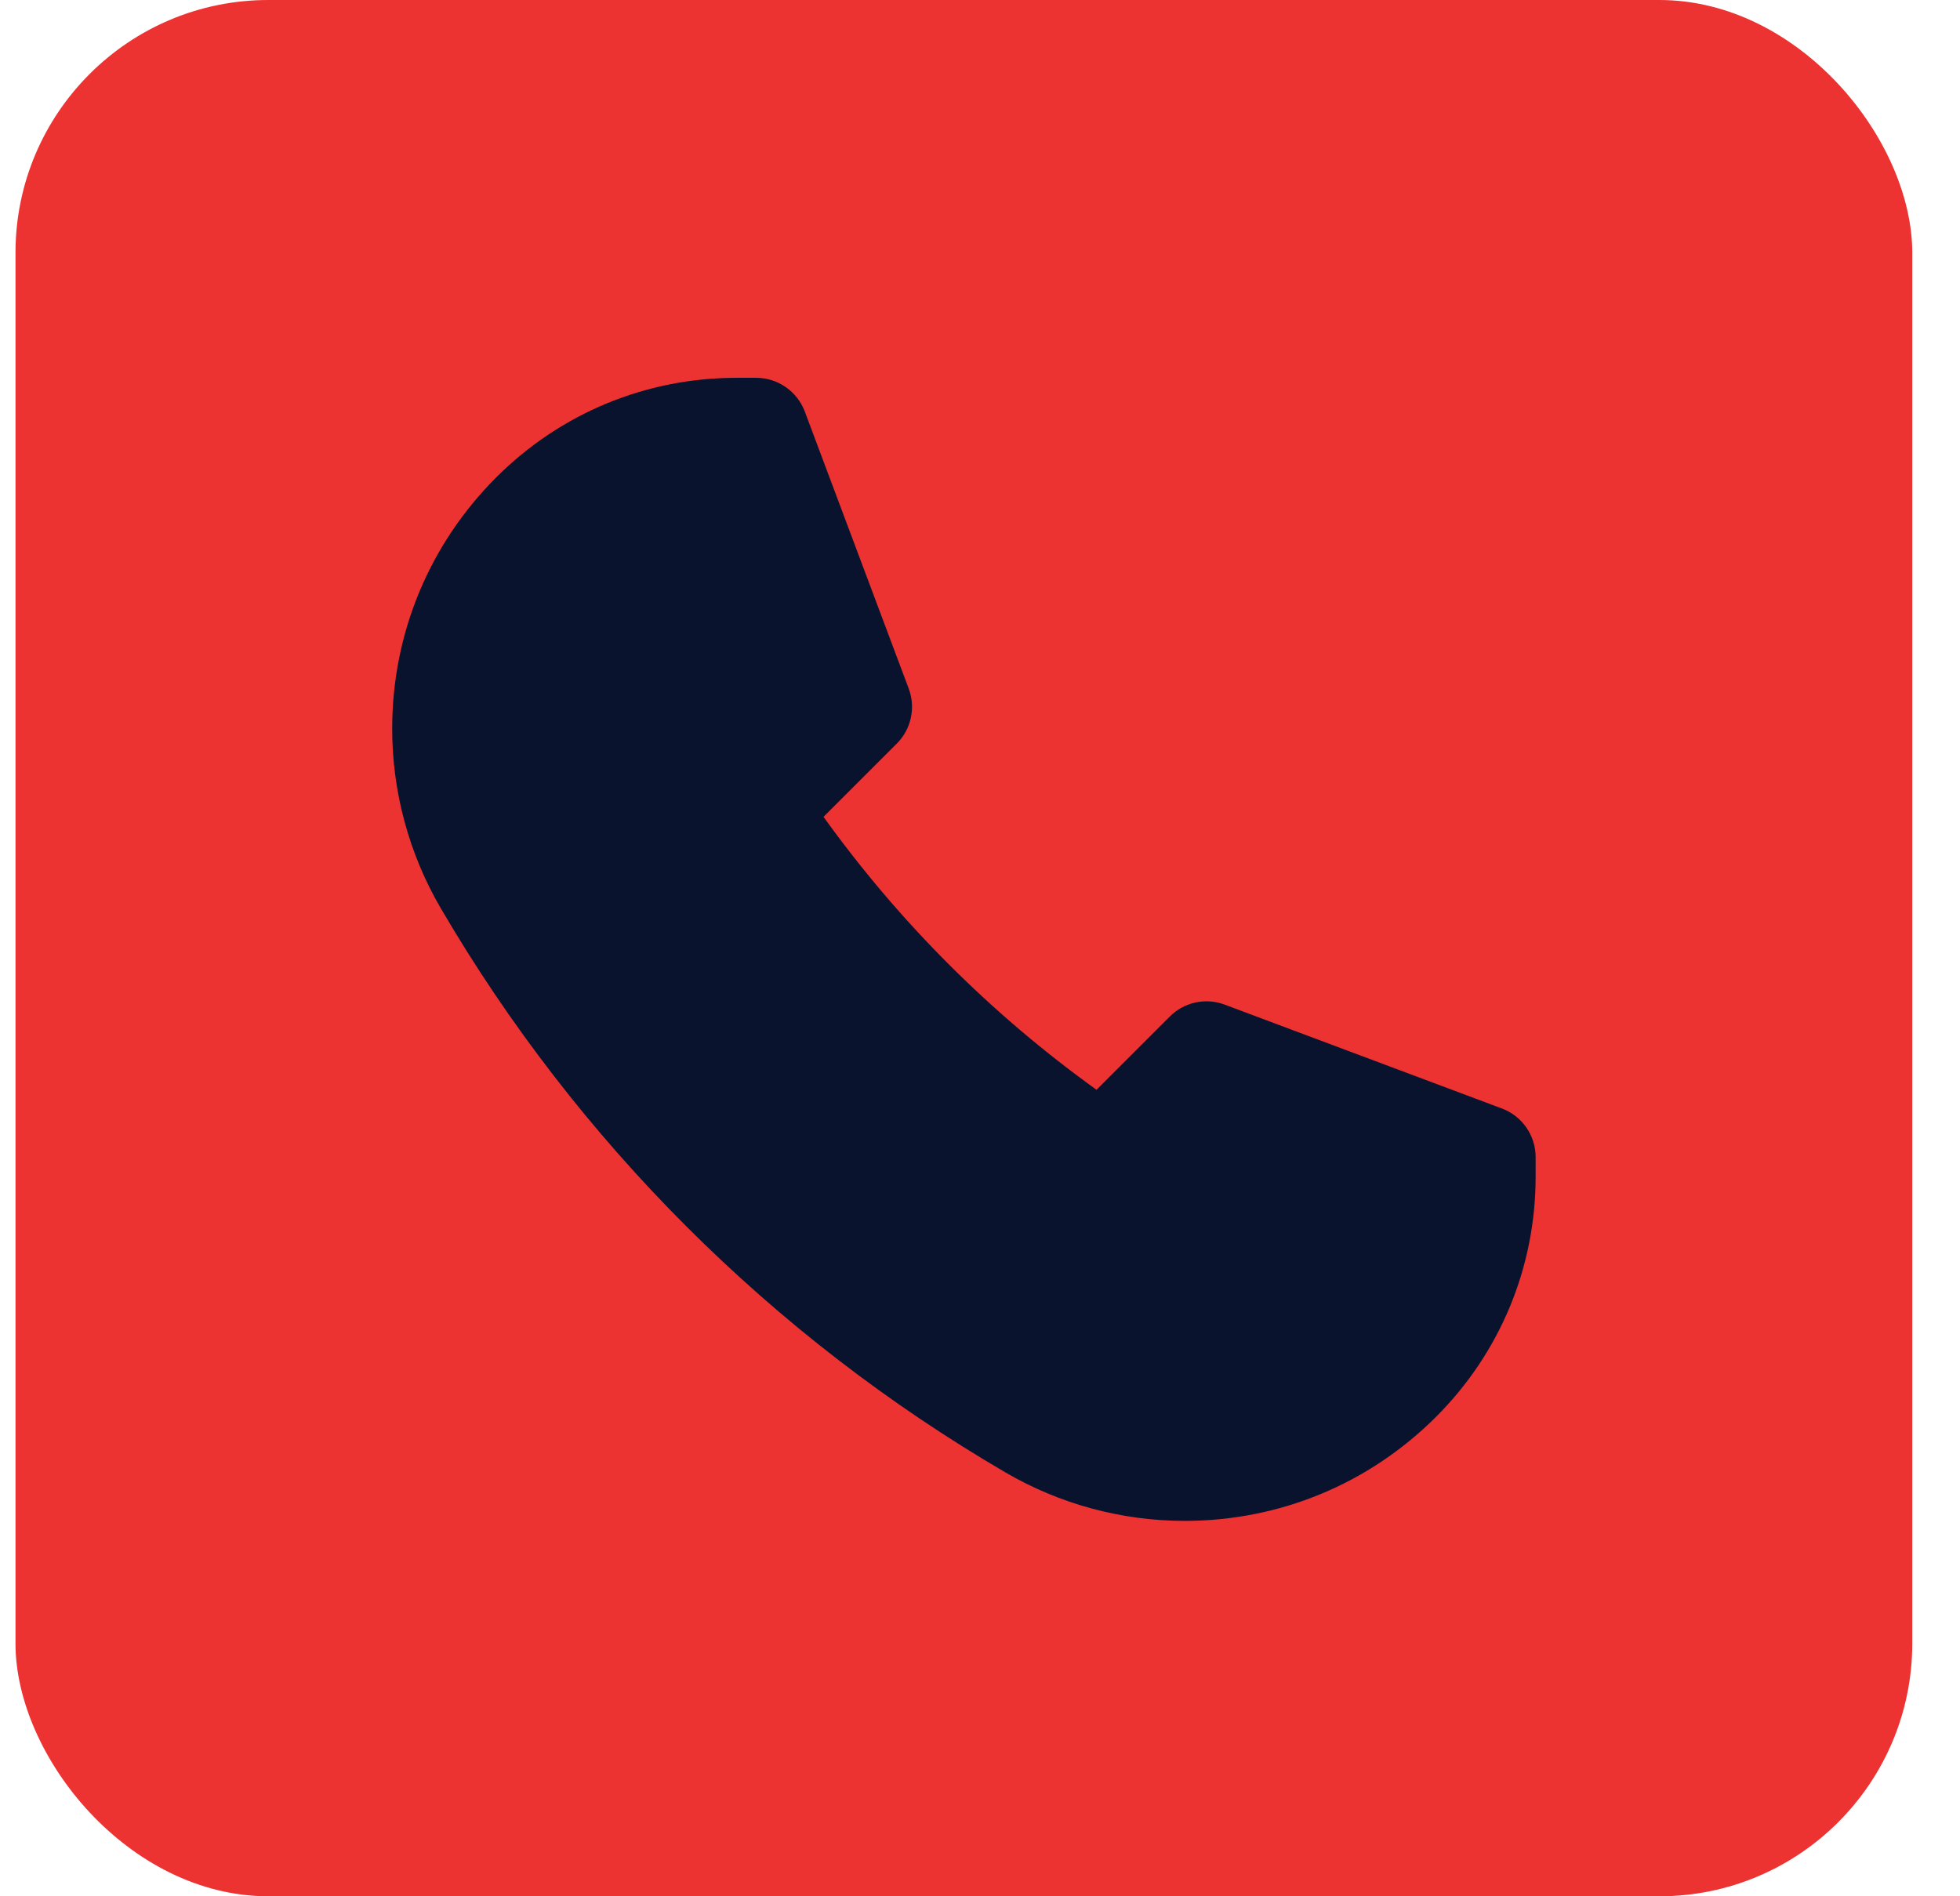 <?xml version="1.0" encoding="UTF-8"?>
<svg width="31px" height="30px" viewBox="0 0 31 30" version="1.1" xmlns="http://www.w3.org/2000/svg" xmlns:xlink="http://www.w3.org/1999/xlink">
    <!-- Generator: Sketch 46.2 (44496) - http://www.bohemiancoding.com/sketch -->
    <title>Group</title>
    <desc>Created with Sketch.</desc>
    <defs></defs>
    <g id="Symbols" stroke="none" stroke-width="1" fill="none" fill-rule="evenodd">
        <g id="Footer" transform="translate(-135, -261)">
            <g id="Group" transform="translate(134.86, 261)">
                <rect id="Rectangle" fill="#ED3232" x="0.385" y="0" width="30" height="30" rx="4"></rect>
                <path d="M16.042,23.294 C16.902,23.796 17.881,24.061 18.877,24.061 C20.38,24.061 21.792,23.476 22.855,22.413 C23.869,21.398 24.428,20.048 24.428,18.614 L24.428,18.307 C24.428,17.964 24.216,17.657 23.895,17.537 L19.511,15.894 C19.208,15.78 18.869,15.854 18.642,16.082 L17.483,17.241 C15.814,16.041 14.365,14.592 13.165,12.923 L14.324,11.764 C14.551,11.537 14.626,11.197 14.513,10.895 L12.869,6.511 C12.748,6.189 12.441,5.977 12.098,5.977 L11.791,5.977 C10.357,5.977 9.007,6.536 7.991,7.55 C6.928,8.613 6.343,10.025 6.343,11.528 C6.343,12.523 6.607,13.503 7.108,14.363 C9.263,18.054 12.351,21.141 16.042,23.294 L16.042,23.294 Z" id="Fill-2" fill="#09132E"></path>
            </g>
        </g>
    </g>
</svg>